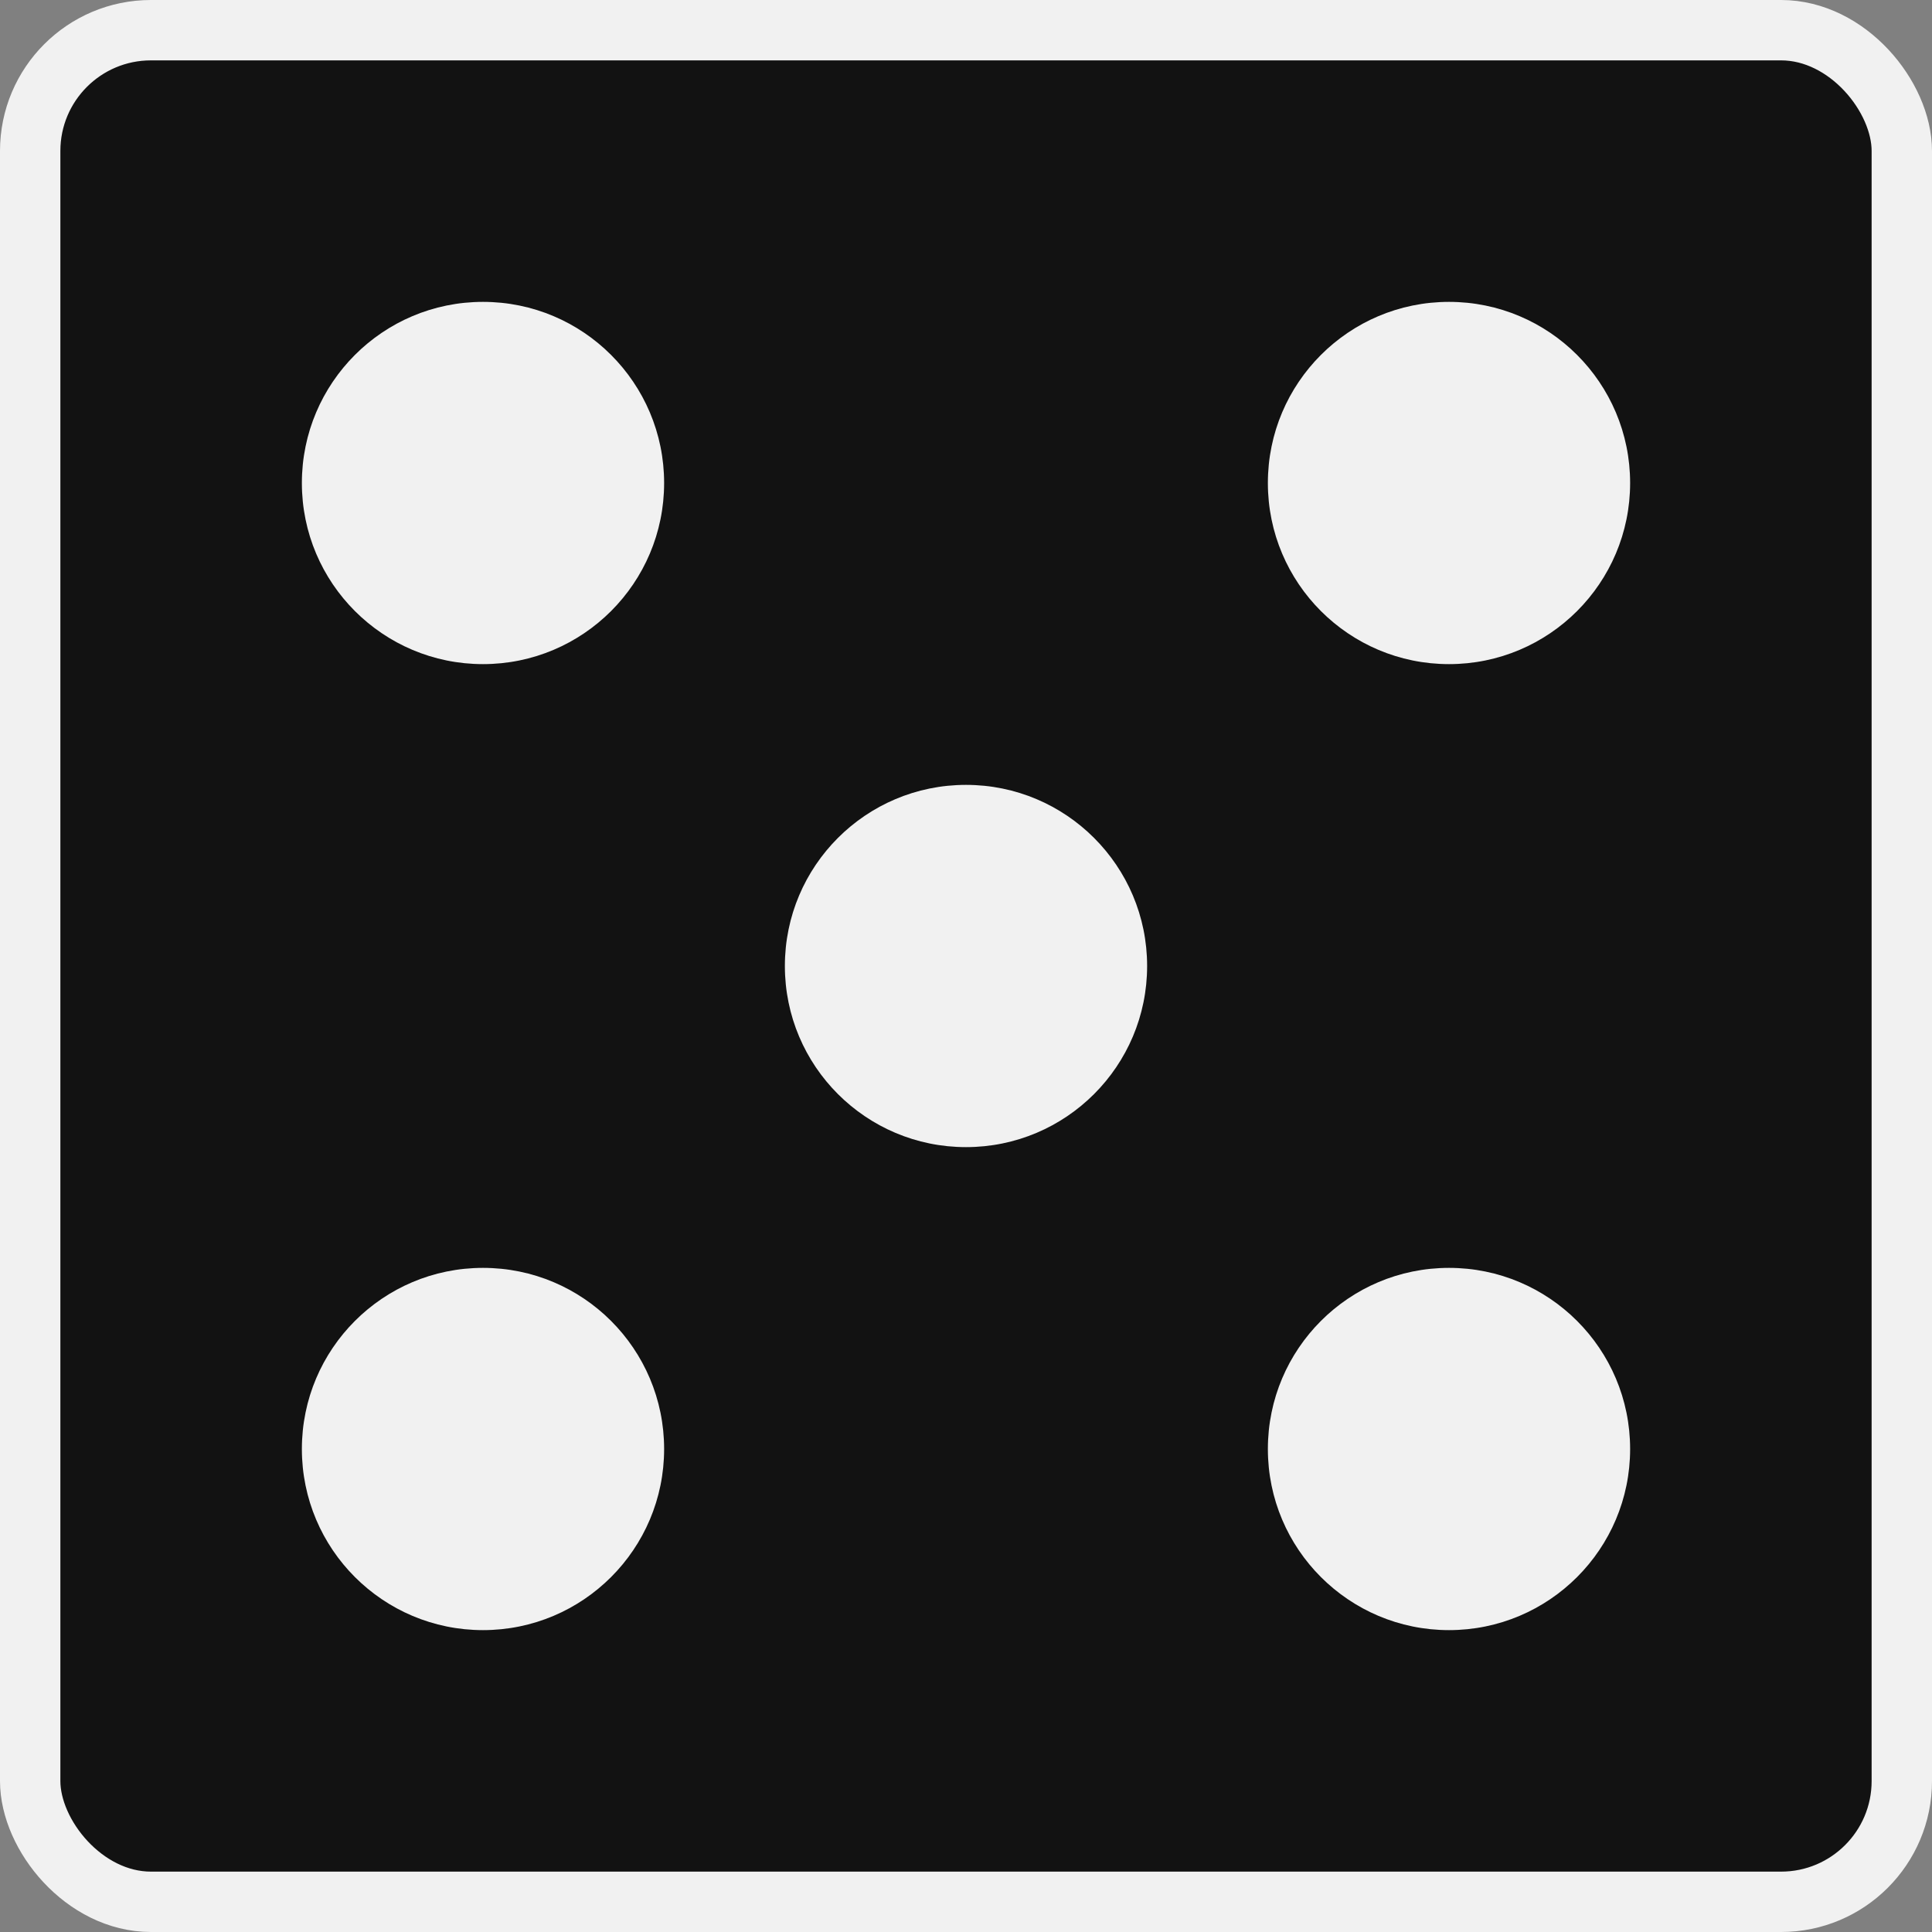 <svg version="1.1" width="64" height="64" viewBox="0 0 64 64" xmlns="http://www.w3.org/2000/svg">

    <rect x="0" y="0" width="64" height="64" fill="#808080" stroke="none"/>

    <rect x="1" y="1" width="62" height="62" fill="#121212" rx="4" stroke="#f1f1f1" stroke-width="2" />

    <g fill="#f1f1f1">
        <circle cx="16" cy="16" r="6" />
        <circle cx="16" cy="48" r="6" />
        <circle cx="32" cy="32" r="6" />
        <circle cx="48" cy="16" r="6" />
        <circle cx="48" cy="48" r="6" />
    </g>

</svg>